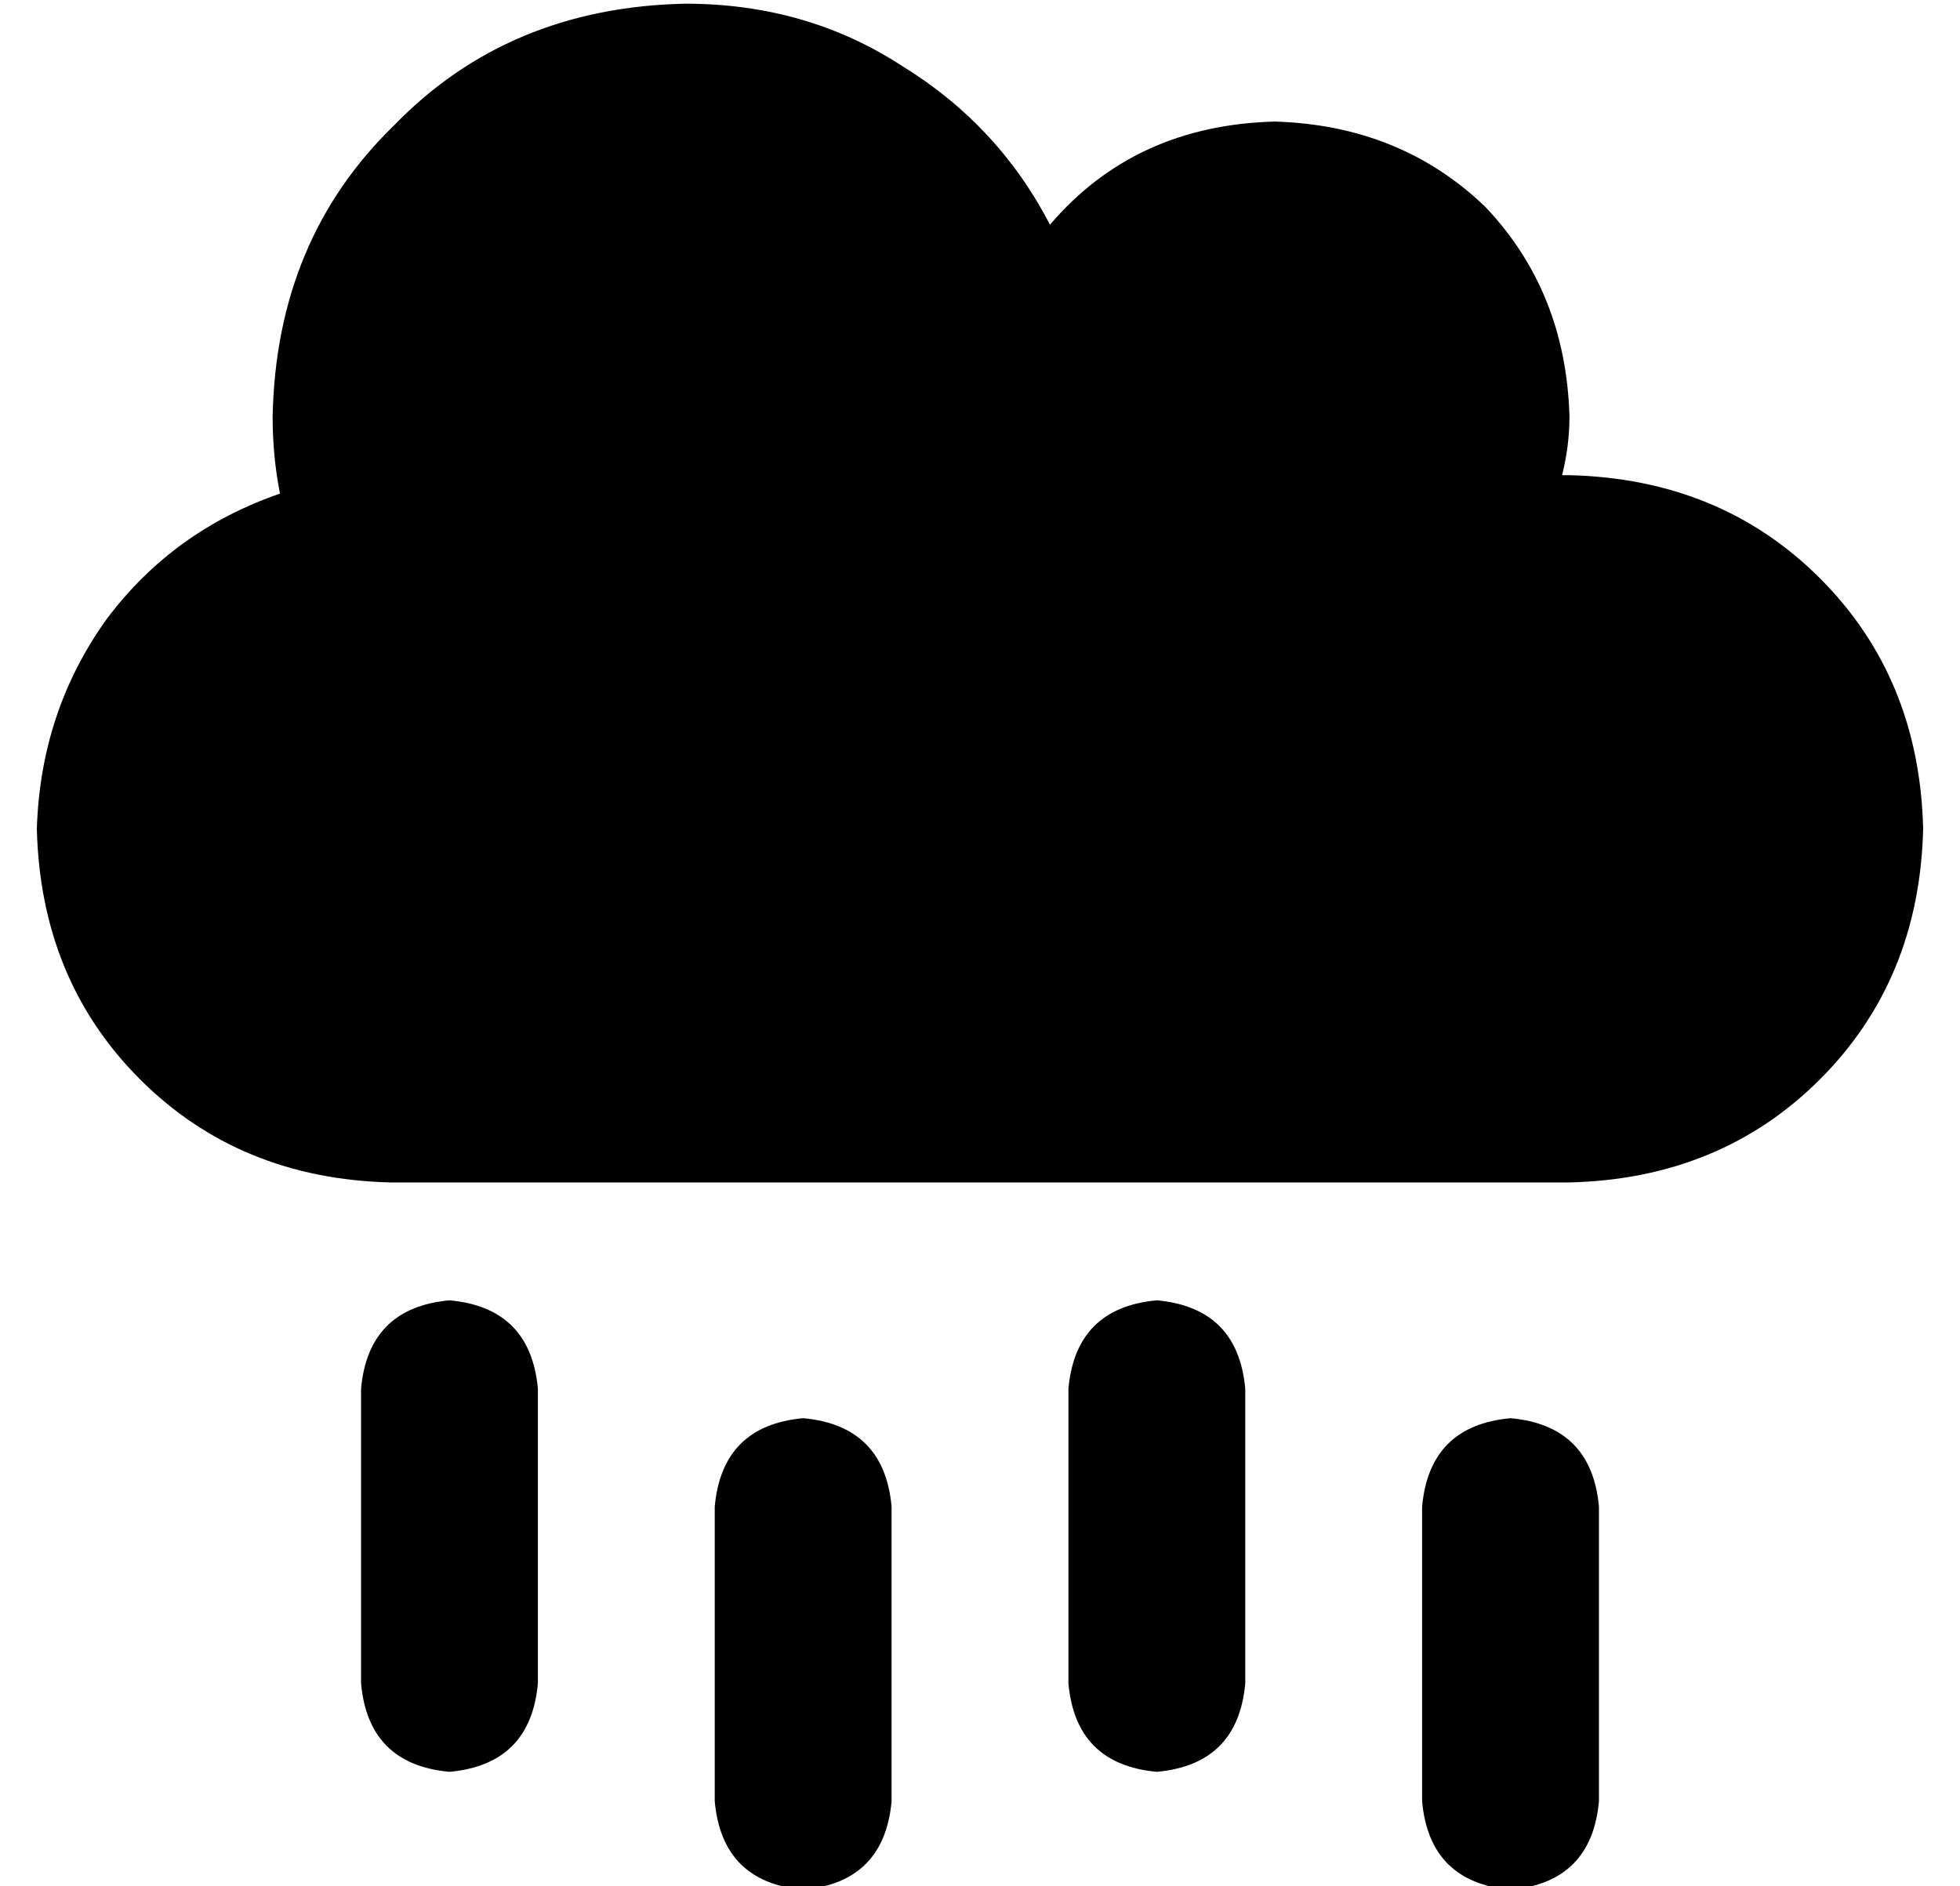 <?xml version="1.0" standalone="no"?>
<!DOCTYPE svg PUBLIC "-//W3C//DTD SVG 1.1//EN" "http://www.w3.org/Graphics/SVG/1.1/DTD/svg11.dtd" >
<svg xmlns="http://www.w3.org/2000/svg" xmlns:xlink="http://www.w3.org/1999/xlink" version="1.1" viewBox="-10 -40 532 512">
   <path fill="currentColor"
d="M96 281q-41 -1 -68 -28v0v0q-27 -27 -28 -68q1 -32 19 -57q18 -24 47 -34q-2 -10 -2 -21q1 -48 33 -79q31 -32 79 -33q33 0 59 17q26 16 40 43q23 -27 61 -28q34 1 57 23q22 23 23 57q0 8 -2 16h1h1q41 1 68 28t28 68q-1 41 -28 68t-68 28h-320v0zM112 313q22 2 24 24v80
v0q-2 22 -24 24q-22 -2 -24 -24v-80v0q2 -22 24 -24v0zM304 313q22 2 24 24v80v0q-2 22 -24 24q-22 -2 -24 -24v-80v0q2 -22 24 -24v0zM232 369v80v-80v80q-2 22 -24 24q-22 -2 -24 -24v-80v0q2 -22 24 -24q22 2 24 24v0zM400 345q22 2 24 24v80v0q-2 22 -24 24
q-22 -2 -24 -24v-80v0q2 -22 24 -24v0z" />
</svg>

